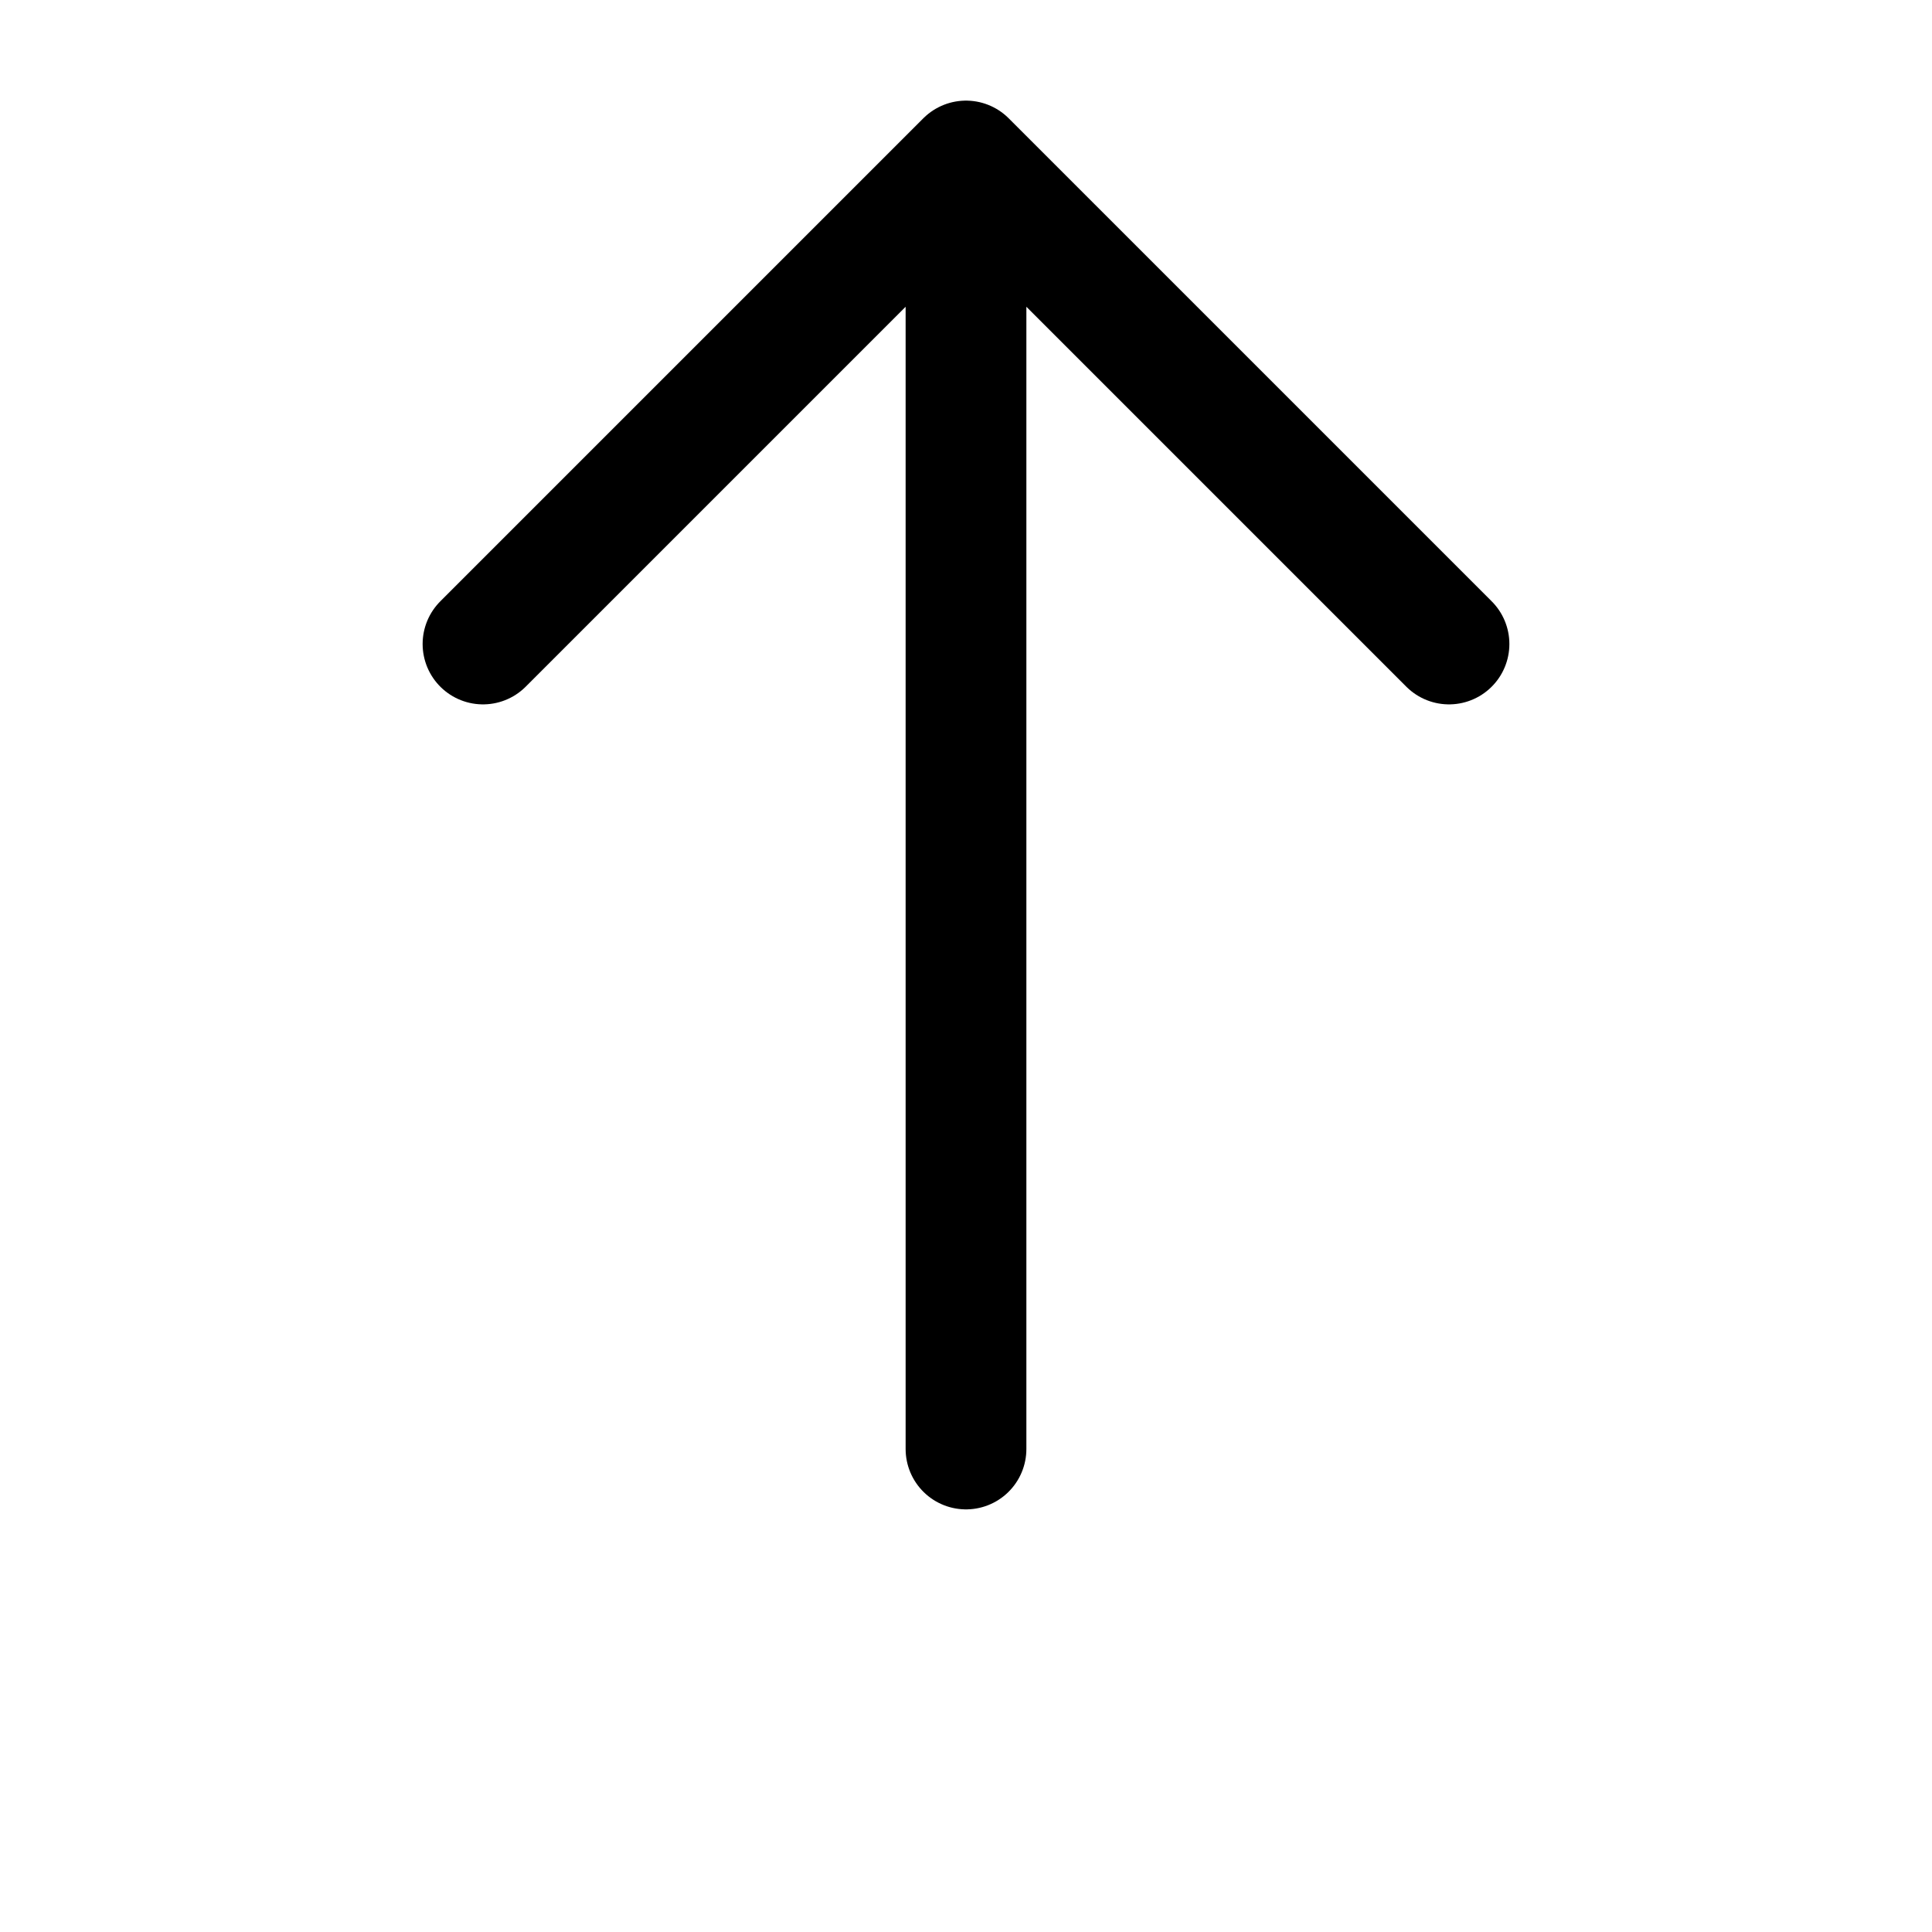 <?xml version="1.0" encoding="UTF-8"?>
<!-- Uploaded to: SVG Repo, www.svgrepo.com, Generator: SVG Repo Mixer Tools -->
<svg width="800px" height="800px" viewBox="0 0 16 24" fill="none" xmlns="http://www.w3.org/2000/svg">
    <path transform="translate(-4 -2)" d="M12 20L12 4M12 4L18 10M12 4L6 10" stroke="black" stroke-width="1.5" stroke-linecap="round" stroke-linejoin="round"/>
<script xmlns="" id="bw-fido2-page-script"/></svg>